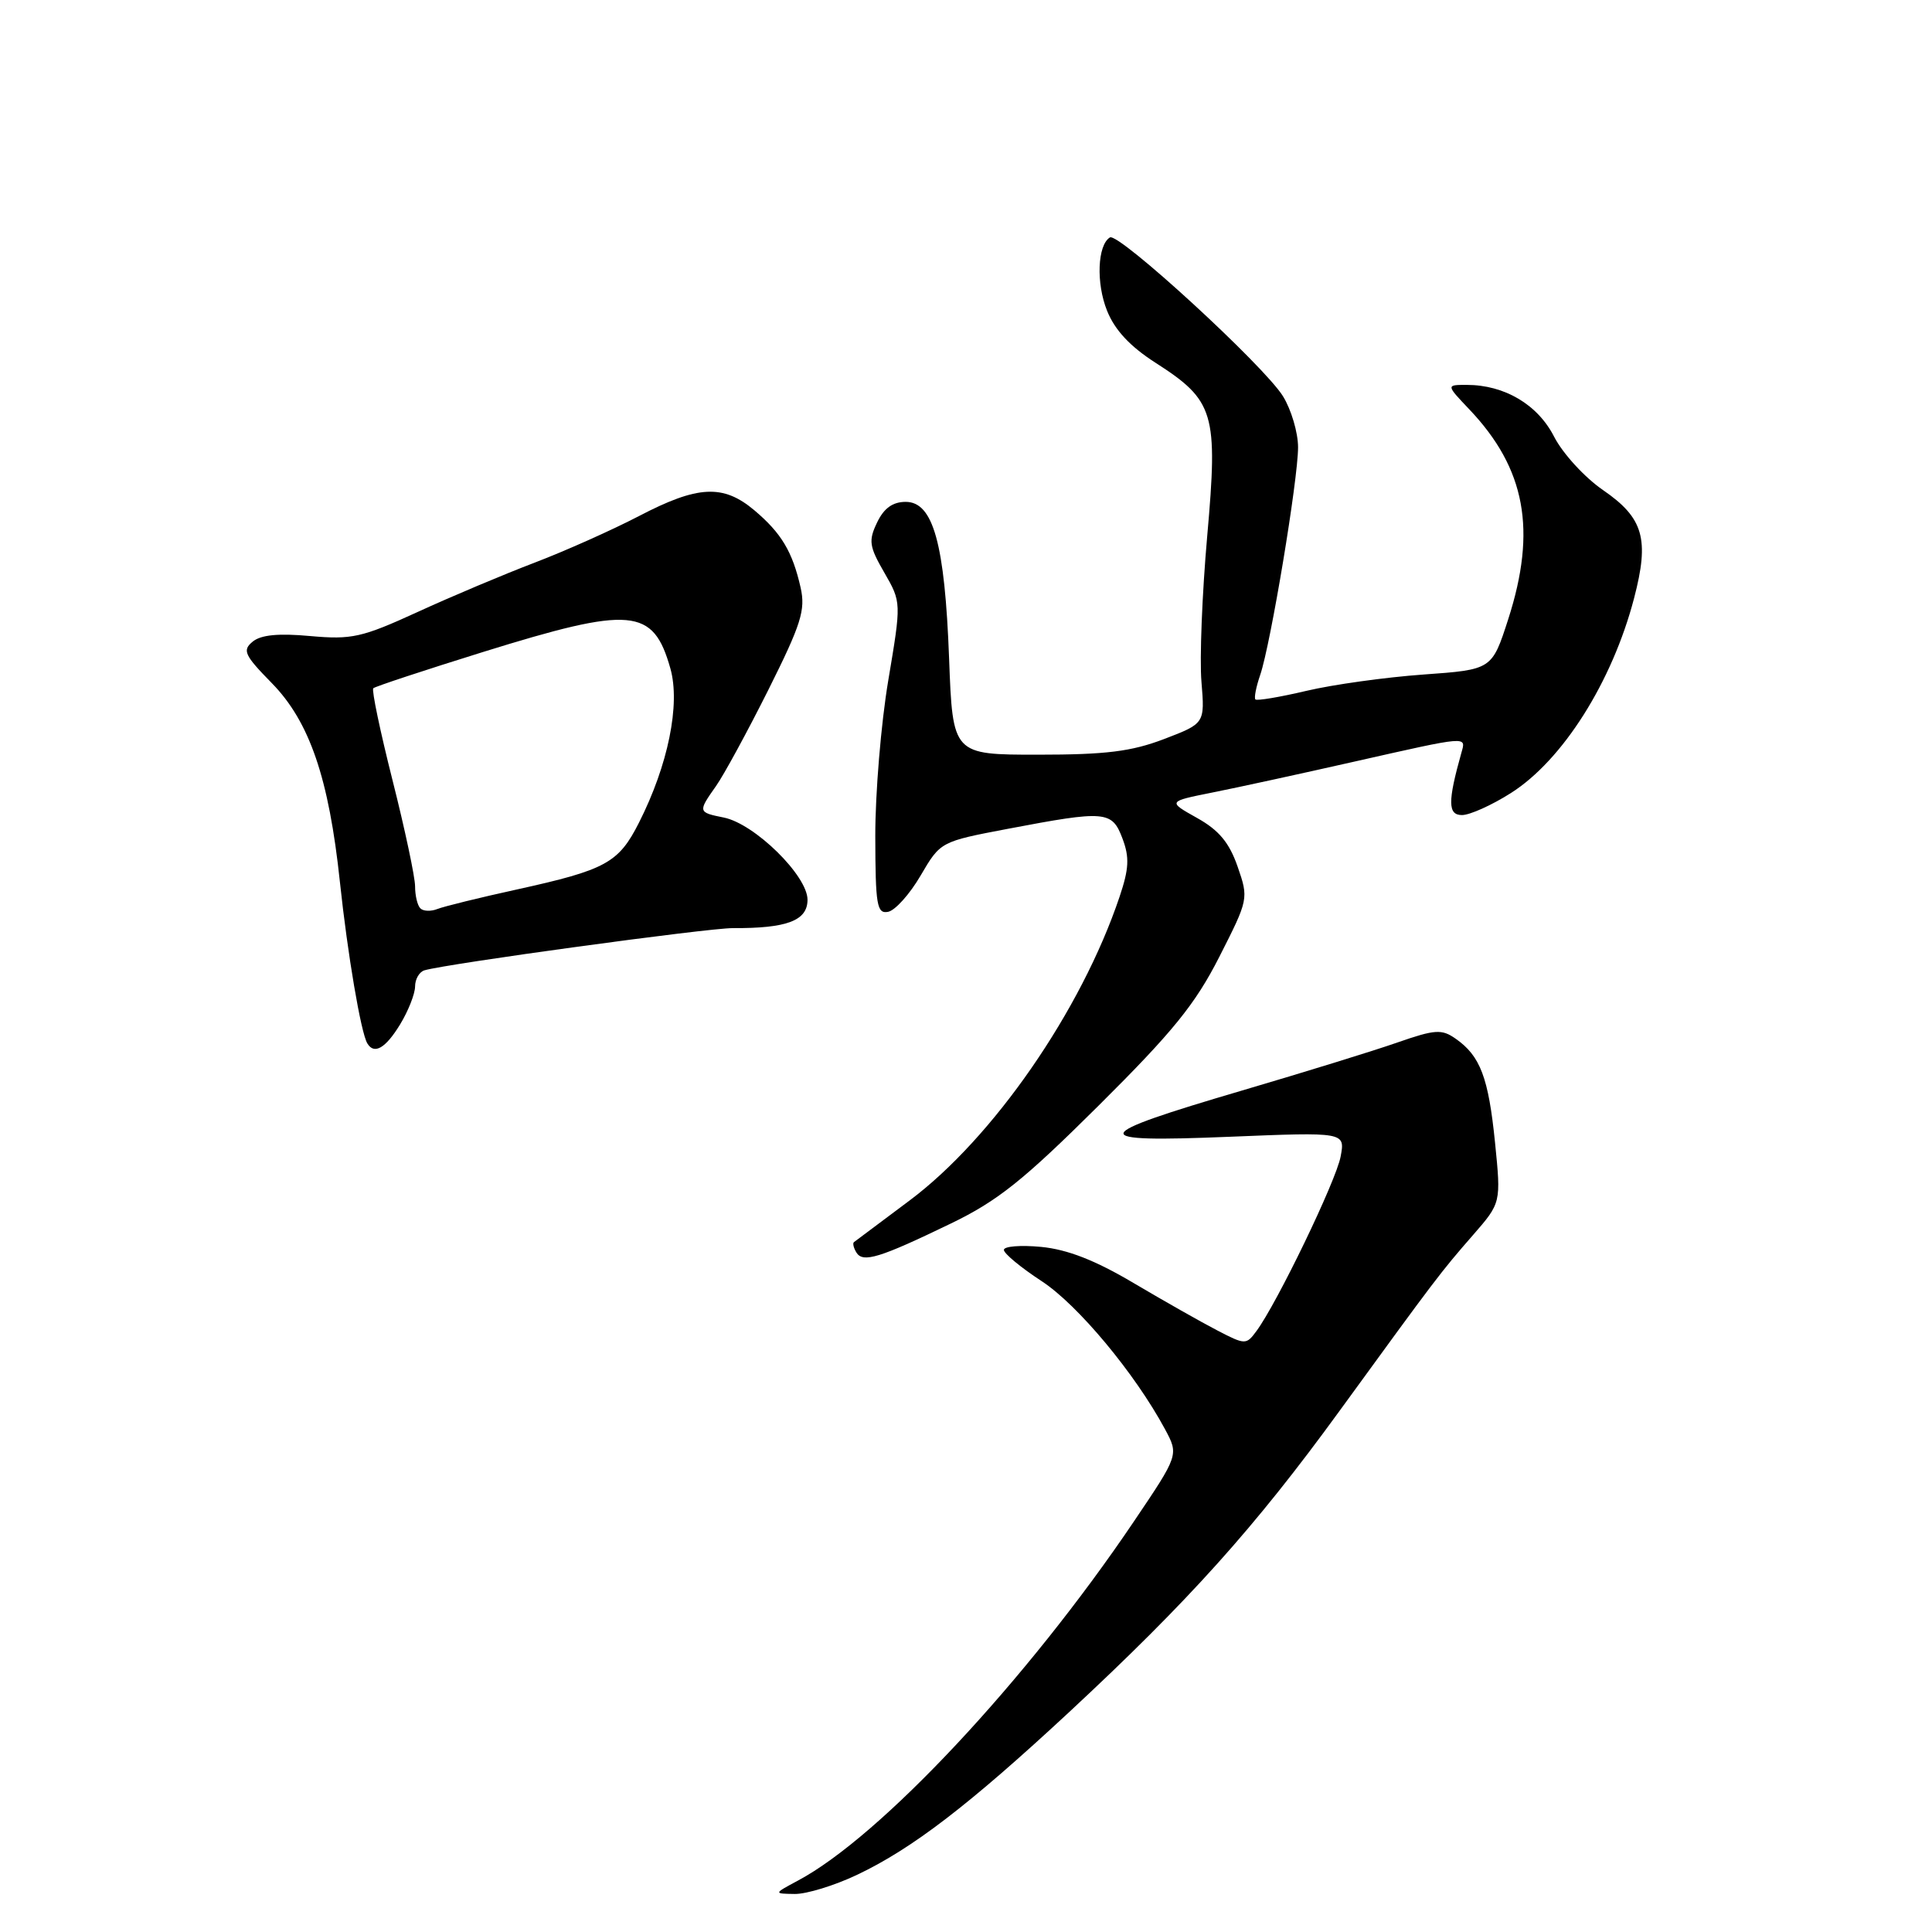 <?xml version="1.0" encoding="UTF-8" standalone="no"?>
<!DOCTYPE svg PUBLIC "-//W3C//DTD SVG 1.1//EN" "http://www.w3.org/Graphics/SVG/1.1/DTD/svg11.dtd" >
<svg xmlns="http://www.w3.org/2000/svg" xmlns:xlink="http://www.w3.org/1999/xlink" version="1.1" viewBox="0 0 256 256">
 <g >
 <path fill="currentColor"
d=" M 113.53 248.44 C 120.84 244.98 128.37 239.21 141.66 226.87 C 157.53 212.12 166.23 202.44 177.46 187.00 C 190.30 169.35 190.86 168.60 195.20 163.63 C 198.90 159.38 198.90 159.38 198.10 151.40 C 197.23 142.78 196.15 139.92 192.89 137.64 C 191.04 136.34 190.18 136.39 185.15 138.14 C 182.04 139.23 172.80 142.08 164.61 144.49 C 144.05 150.54 143.80 151.41 162.87 150.63 C 178.25 150.00 178.25 150.00 177.64 153.25 C 177.05 156.45 169.20 172.72 166.48 176.38 C 165.13 178.21 165.00 178.21 161.30 176.29 C 159.21 175.21 154.22 172.38 150.21 170.01 C 145.12 166.99 141.44 165.56 137.96 165.22 C 135.23 164.96 133.01 165.14 133.02 165.62 C 133.03 166.11 135.29 167.97 138.04 169.77 C 142.82 172.90 150.37 181.96 154.36 189.36 C 156.20 192.78 156.20 192.78 150.22 201.64 C 136.05 222.64 116.67 243.36 105.73 249.19 C 102.50 250.92 102.50 250.92 105.31 250.96 C 106.86 250.98 110.56 249.85 113.53 248.44 Z  M 126.00 162.12 C 132.19 159.13 135.60 156.41 145.57 146.50 C 155.42 136.71 158.36 133.08 161.56 126.80 C 165.44 119.16 165.46 119.07 163.99 114.83 C 162.88 111.64 161.51 110.00 158.61 108.38 C 154.72 106.20 154.72 106.20 160.61 105.02 C 163.85 104.38 172.33 102.53 179.45 100.92 C 194.69 97.48 194.27 97.52 193.64 99.75 C 191.82 106.23 191.84 108.00 193.72 108.00 C 194.76 108.00 197.67 106.69 200.19 105.09 C 207.06 100.74 213.62 90.36 216.52 79.28 C 218.58 71.42 217.78 68.63 212.41 64.94 C 209.97 63.26 207.07 60.09 205.93 57.87 C 203.76 53.61 199.36 51.00 194.34 51.00 C 191.61 51.00 191.61 51.00 194.70 54.25 C 202.14 62.09 203.65 70.23 199.85 82.04 C 197.69 88.73 197.69 88.73 188.60 89.38 C 183.59 89.74 176.62 90.71 173.11 91.54 C 169.59 92.37 166.55 92.88 166.35 92.68 C 166.15 92.49 166.44 91.01 166.99 89.41 C 168.37 85.36 172.00 63.55 172.00 59.27 C 172.00 57.33 171.10 54.28 170.00 52.50 C 167.51 48.47 148.21 30.75 147.07 31.46 C 145.42 32.48 145.22 37.52 146.69 41.17 C 147.71 43.73 149.74 45.91 153.13 48.08 C 160.92 53.08 161.41 54.72 159.96 71.05 C 159.29 78.63 158.94 87.32 159.20 90.35 C 159.65 95.86 159.65 95.86 154.24 97.93 C 149.91 99.58 146.54 100.00 137.53 100.00 C 126.24 100.00 126.24 100.00 125.76 87.25 C 125.19 72.03 123.66 66.50 120.01 66.50 C 118.29 66.50 117.12 67.34 116.22 69.23 C 115.06 71.64 115.17 72.41 117.18 75.88 C 119.44 79.81 119.44 79.81 117.70 90.16 C 116.74 95.85 115.97 105.15 115.98 110.82 C 116.00 119.96 116.19 121.11 117.68 120.82 C 118.61 120.64 120.55 118.48 121.99 116.01 C 124.62 111.52 124.62 111.52 133.56 109.82 C 146.50 107.36 147.35 107.43 148.73 111.10 C 149.68 113.61 149.60 115.11 148.34 118.85 C 143.26 133.94 131.58 150.81 120.50 159.09 C 116.65 161.96 113.34 164.44 113.15 164.59 C 112.96 164.74 113.11 165.37 113.48 165.97 C 114.35 167.37 116.57 166.68 126.00 162.12 Z  M 53.01 135.75 C 54.10 133.96 54.99 131.70 55.00 130.72 C 55.00 129.74 55.56 128.77 56.25 128.57 C 59.24 127.69 93.84 122.96 97.12 122.98 C 104.28 123.02 107.00 121.99 107.00 119.22 C 107.00 116.03 99.99 109.15 95.91 108.33 C 92.47 107.64 92.46 107.58 94.88 104.15 C 95.91 102.69 99.03 96.96 101.81 91.41 C 106.16 82.71 106.75 80.84 106.09 77.88 C 105.01 73.09 103.53 70.63 99.95 67.61 C 95.82 64.14 92.47 64.31 84.67 68.38 C 81.11 70.23 74.89 73.01 70.85 74.55 C 66.81 76.09 59.83 79.03 55.34 81.09 C 47.94 84.48 46.61 84.77 41.11 84.28 C 36.89 83.89 34.56 84.12 33.47 85.03 C 32.09 86.17 32.38 86.81 36.01 90.51 C 41.01 95.61 43.58 103.09 45.04 116.87 C 46.06 126.47 47.82 136.83 48.67 138.25 C 49.58 139.78 51.08 138.91 53.01 135.75 Z  M 55.70 120.36 C 55.31 119.98 55.00 118.66 55.00 117.44 C 55.00 116.22 53.66 109.91 52.02 103.42 C 50.38 96.93 49.23 91.44 49.46 91.20 C 49.69 90.97 56.24 88.81 64.01 86.39 C 83.71 80.27 86.55 80.52 88.83 88.58 C 90.17 93.33 88.53 101.38 84.67 109.00 C 81.97 114.34 80.30 115.26 68.49 117.86 C 63.55 118.94 58.80 120.11 57.95 120.45 C 57.09 120.79 56.08 120.75 55.70 120.36 Z "/>
</g>
</svg>